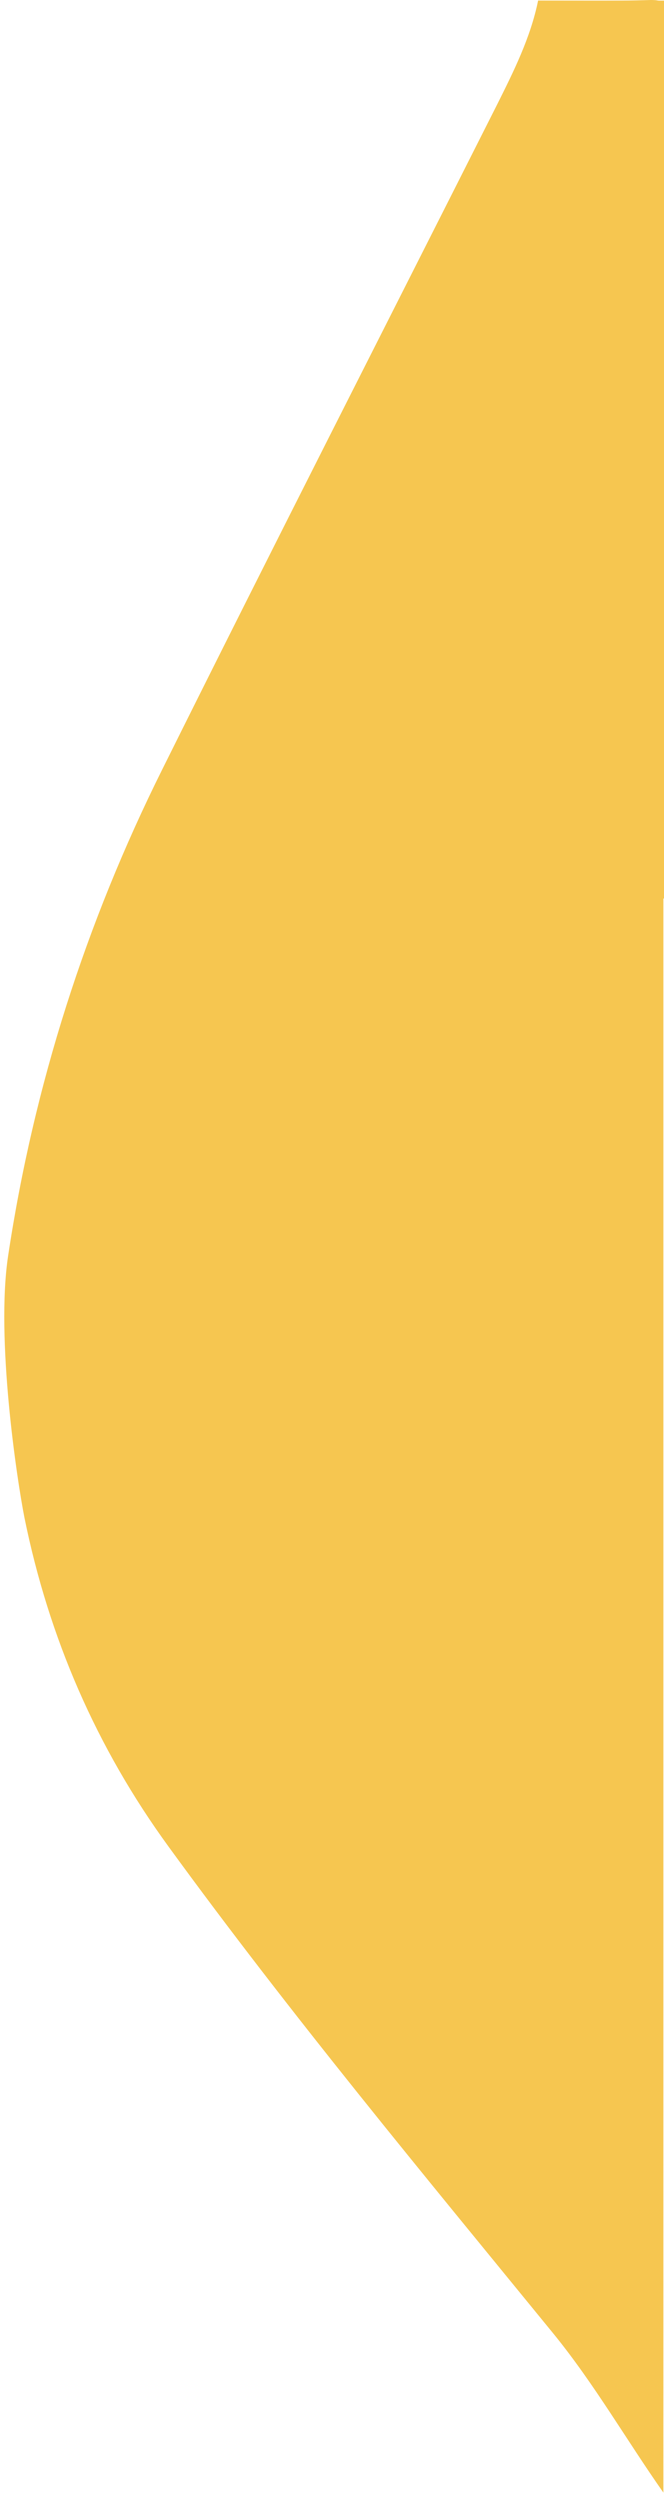 <?xml version="1.0" encoding="utf-8"?>
<!-- Generator: Adobe Illustrator 23.1.0, SVG Export Plug-In . SVG Version: 6.00 Build 0)  -->
<svg version="1.1" id="Warstwa_1" xmlns="http://www.w3.org/2000/svg" xmlns:xlink="http://www.w3.org/1999/xlink" x="0px" y="0px"
	 viewBox="0 0 106 399" style="enable-background:new 0 0 106 399;" xml:space="preserve">
<style type="text/css">
	.st0{fill:#F6C650;}
</style>
<path class="st0" d="M1.3,200.4c4.1-27.2,12.4-53.1,24.6-77.6c17.6-35.4,35.6-70.7,53.4-106C82,11.4,84.7,6,85.9,0.1
	c6,0,12,0.1,18-0.1c1.7,0,2.3,0.3,2,2.1c-0.1,0.8,0,1.7,0,2.5c0,131.1,0,262.1,0,393.2c-5.9-8.4-11-17.3-17.5-25.3
	c-20.9-25.6-42-51-61.5-77.8c-11.5-15.8-19.1-33.3-23-52.5C2.7,236.1-0.7,213.6,1.3,200.4z"/>
<rect x="85.9" y="0.1" class="st0" width="20.1" height="143.3"/>
</svg>
